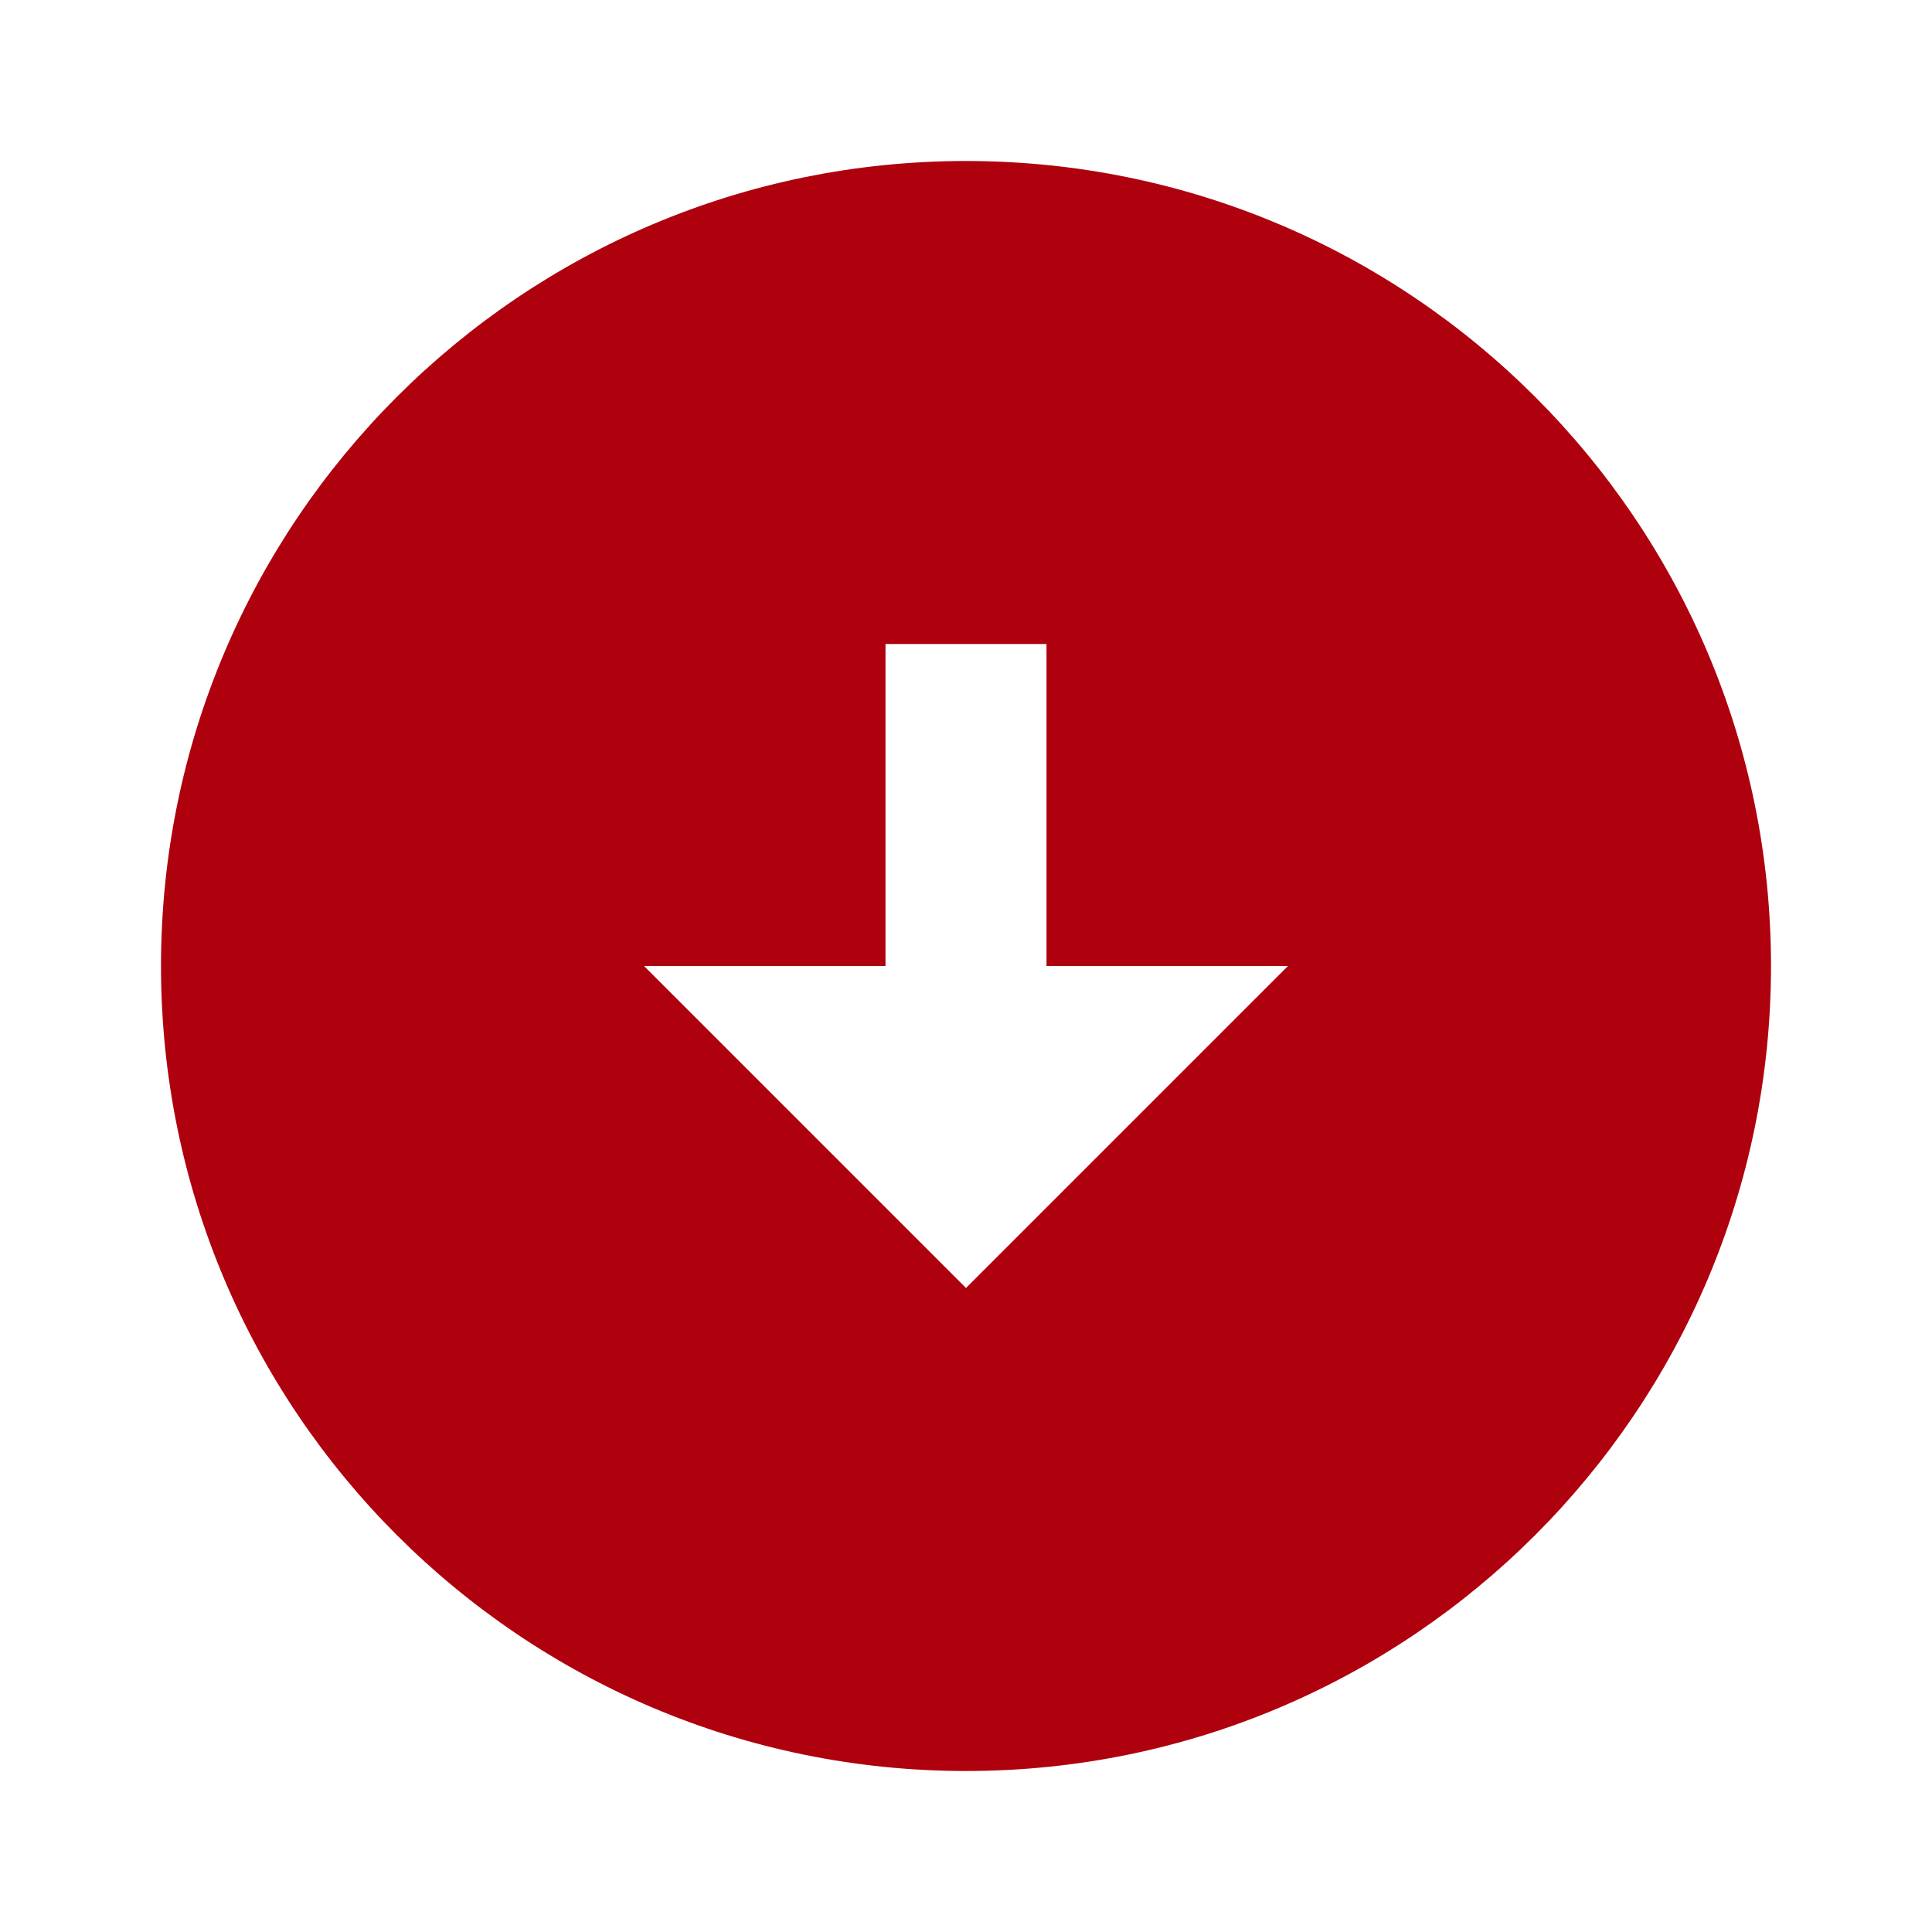 <svg width="36" height="36" viewBox="0 0 36 36" fill="none" xmlns="http://www.w3.org/2000/svg">
<g id="arrow-down-circle-fill">
<path id="Shape" fill-rule="evenodd" clip-rule="evenodd" d="M33 18C33 9.72 26.28 3 18 3C9.72 3 3 9.72 3 18C3 26.28 9.72 33 18 33C26.28 33 33 26.28 33 18ZM19.5 12V18H24L18 24L12 18H16.5V12H19.5Z" fill="#AF000E"/>
</g>
</svg>
